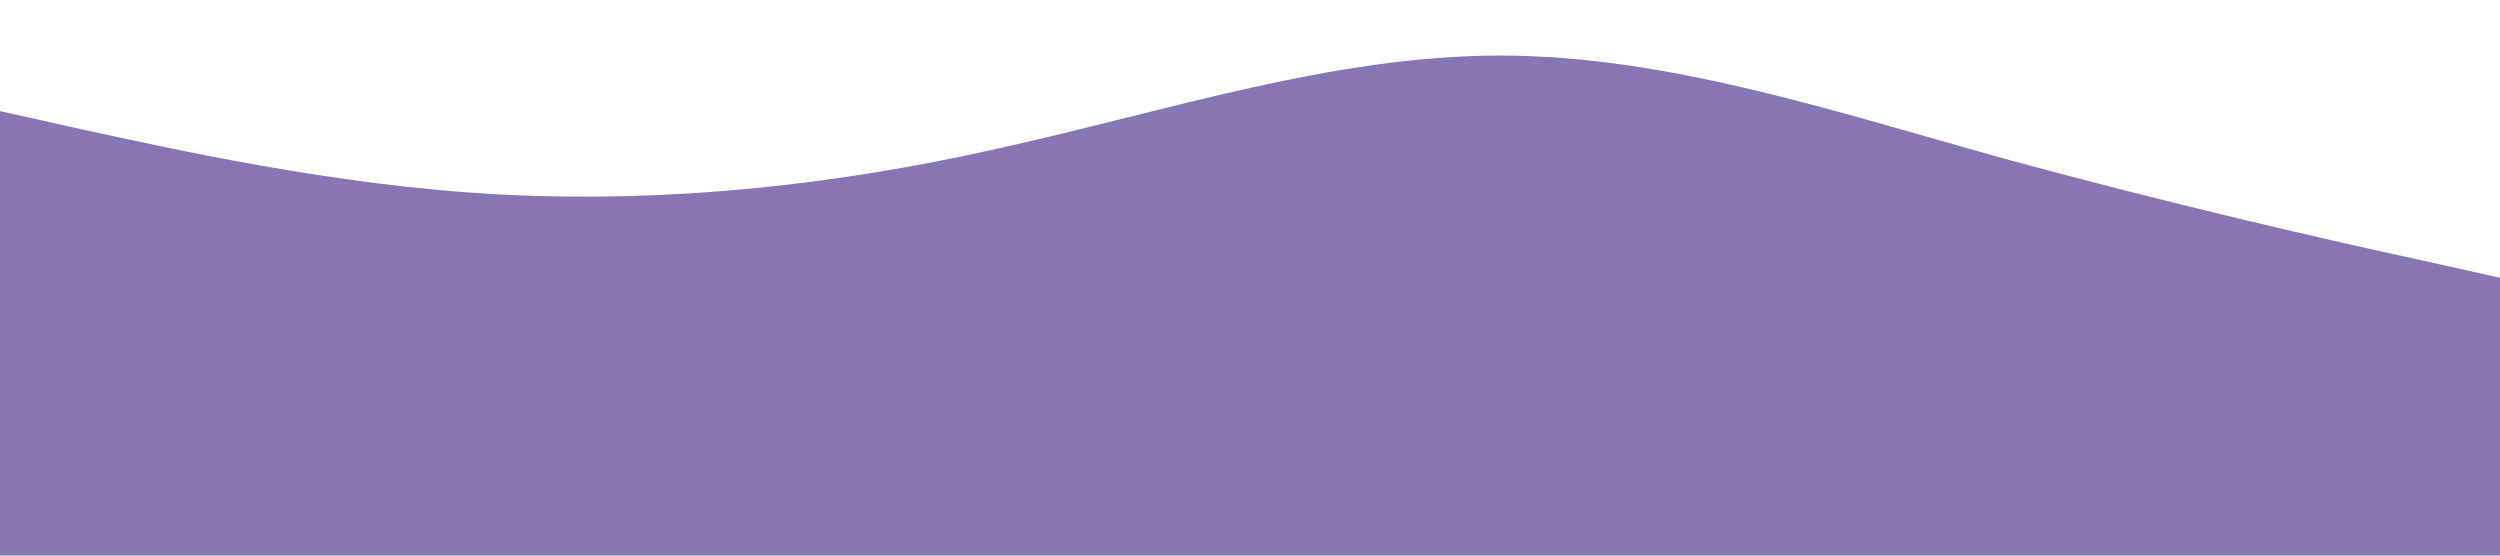 <?xml version="1.0" standalone="no"?><svg xmlns="http://www.w3.org/2000/svg" viewBox="0 0 1440 320"><path fill="#8775B4" fill-opacity="1" d="M0,64L48,74.7C96,85,192,107,288,112C384,117,480,107,576,85.3C672,64,768,32,864,32C960,32,1056,64,1152,90.7C1248,117,1344,139,1392,149.3L1440,160L1440,320L1392,320C1344,320,1248,320,1152,320C1056,320,960,320,864,320C768,320,672,320,576,320C480,320,384,320,288,320C192,320,96,320,48,320L0,320Z"></path></svg>